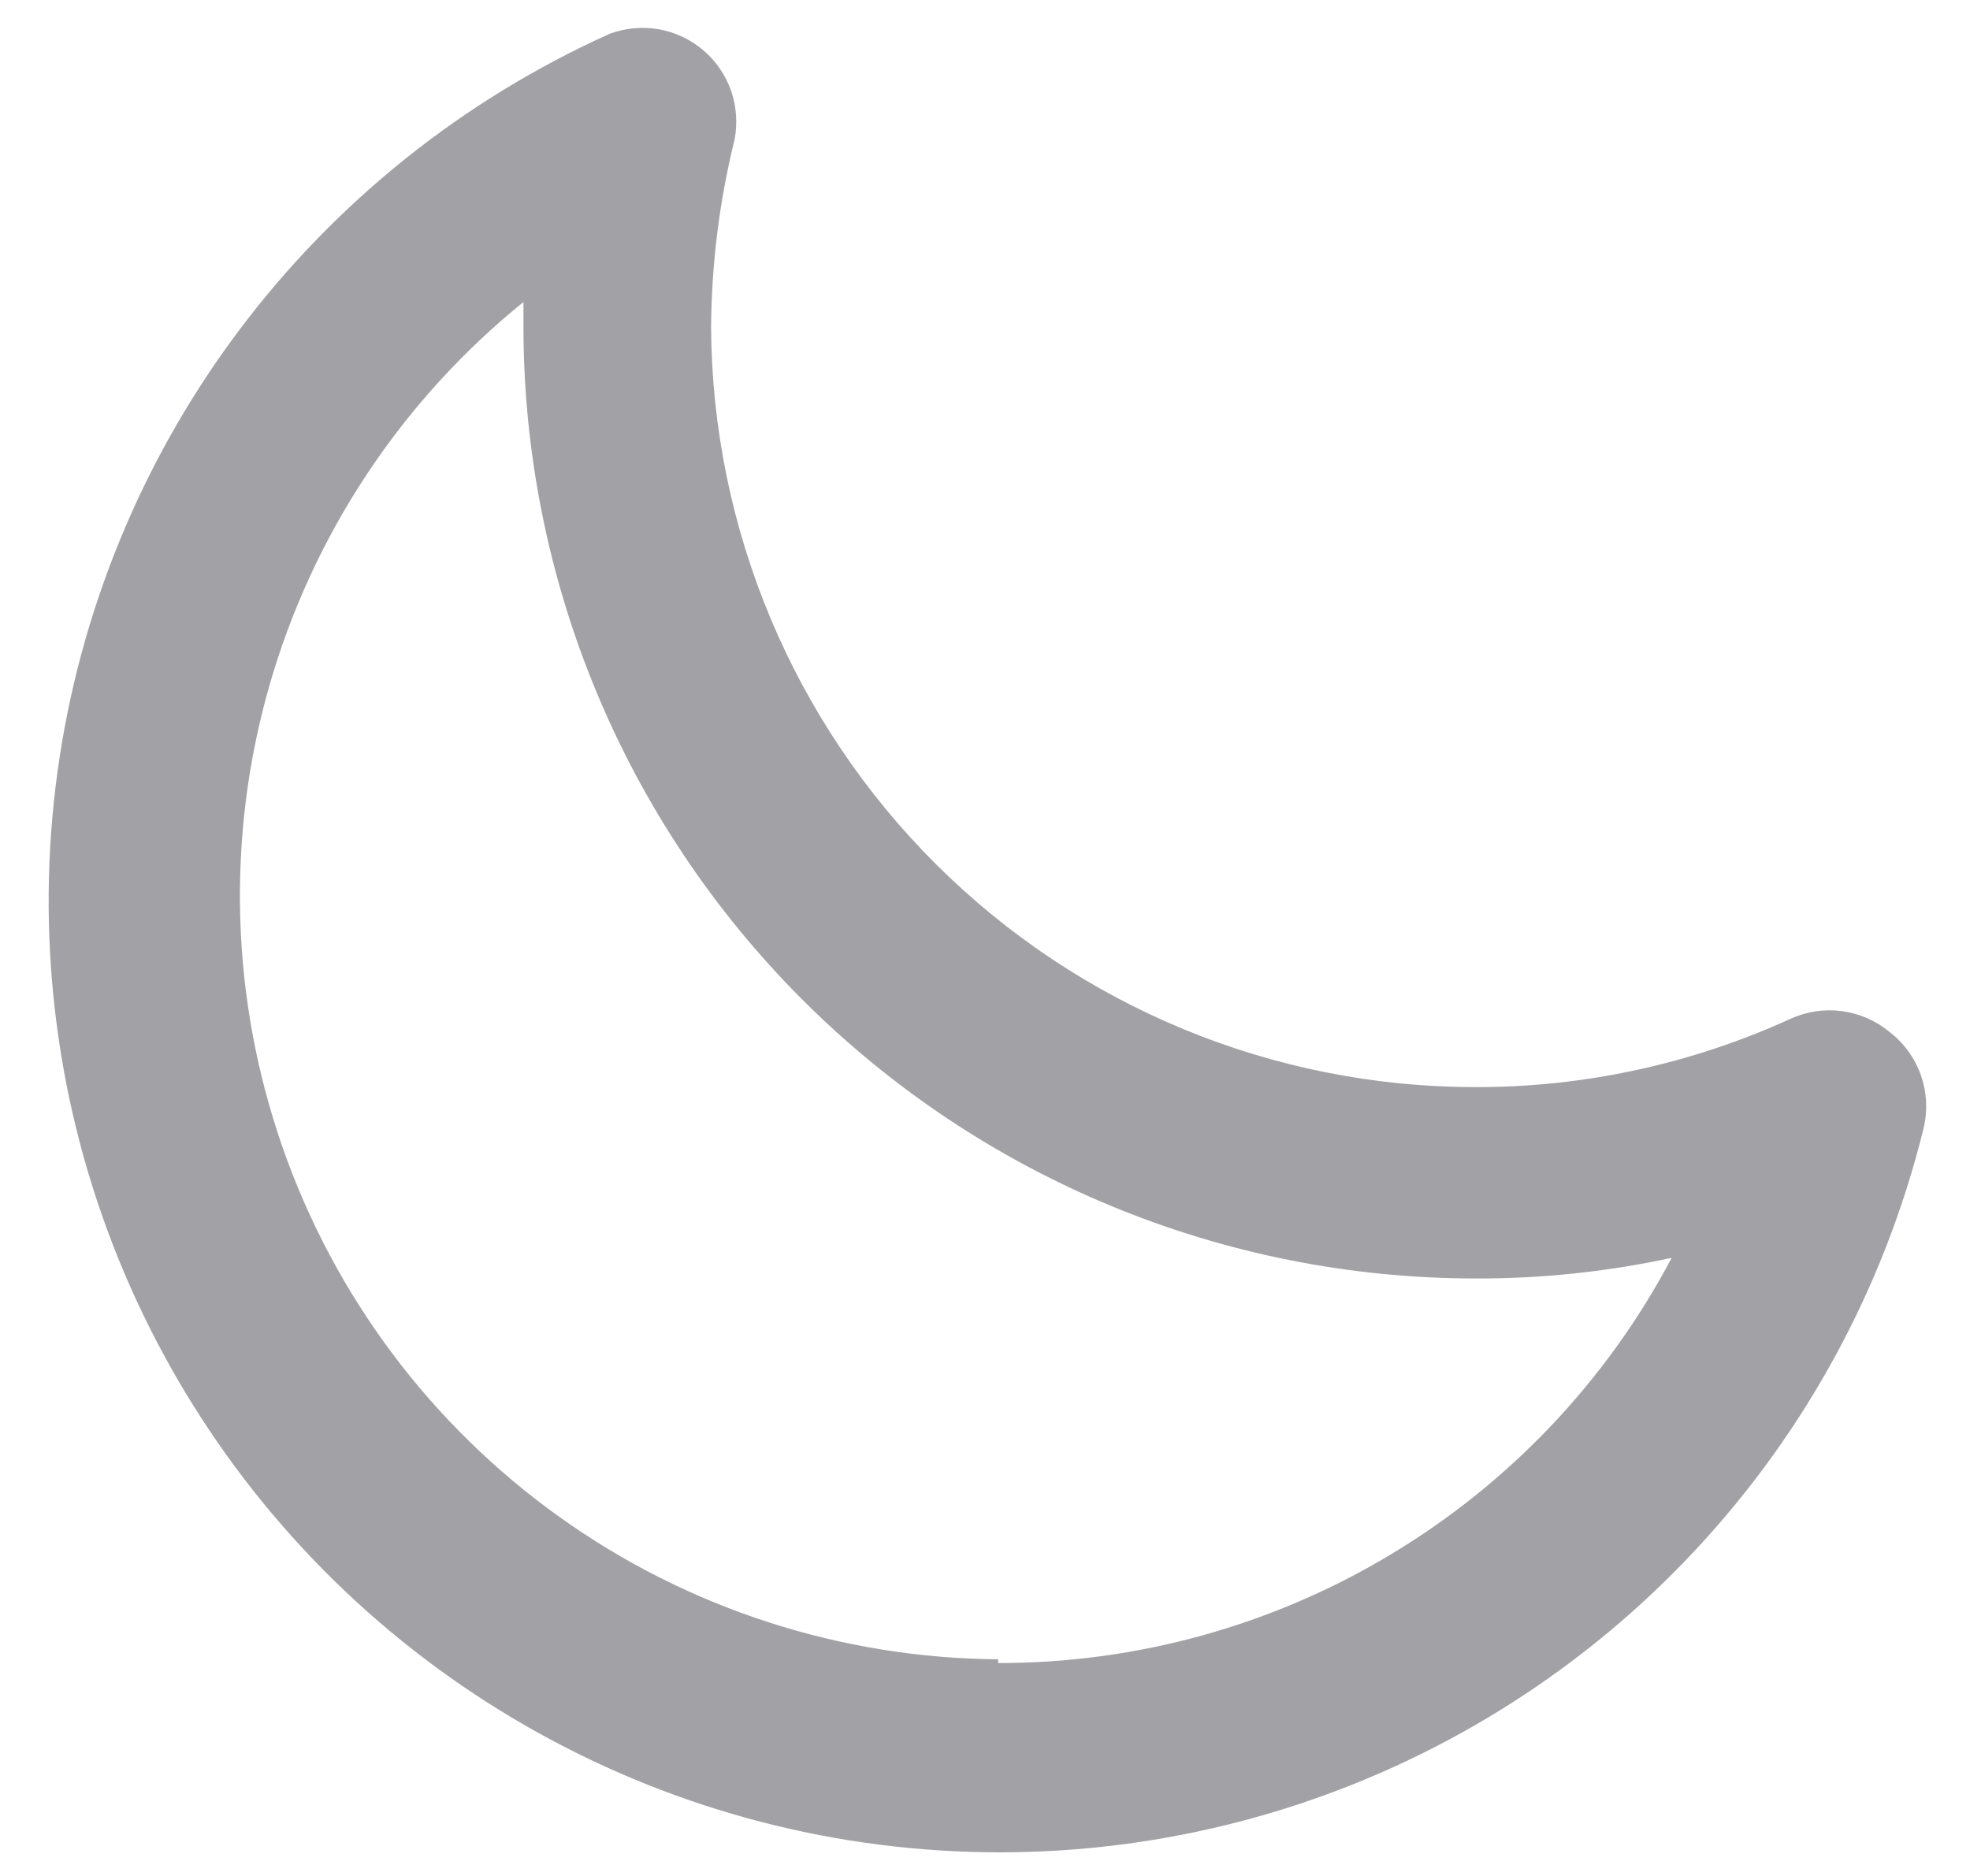 <svg width="21" height="20" viewBox="0 0 21 20" fill="none" xmlns="http://www.w3.org/2000/svg">
<path d="M20.14 11C19.996 10.881 19.821 10.805 19.635 10.78C19.449 10.755 19.261 10.783 19.09 10.86C18.033 11.344 16.883 11.593 15.72 11.59C13.569 11.588 11.506 10.735 9.981 9.217C8.456 7.7 7.593 5.641 7.58 3.49C7.585 2.816 7.668 2.145 7.83 1.49C7.864 1.316 7.851 1.135 7.793 0.967C7.734 0.8 7.632 0.65 7.496 0.535C7.361 0.42 7.197 0.343 7.022 0.312C6.847 0.282 6.667 0.298 6.5 0.36C4.932 1.065 3.57 2.157 2.54 3.533C1.51 4.909 0.847 6.525 0.613 8.228C0.379 9.931 0.582 11.665 1.202 13.268C1.822 14.871 2.84 16.29 4.159 17.392C5.479 18.493 7.056 19.241 8.744 19.566C10.432 19.89 12.175 19.78 13.809 19.246C15.443 18.712 16.914 17.772 18.084 16.513C19.255 15.254 20.086 13.718 20.5 12.05C20.55 11.859 20.543 11.658 20.479 11.471C20.415 11.284 20.297 11.12 20.14 11ZM10.64 17.69C8.962 17.678 7.328 17.148 5.963 16.172C4.598 15.196 3.568 13.822 3.014 12.237C2.46 10.653 2.409 8.936 2.868 7.322C3.328 5.708 4.275 4.275 5.58 3.22V3.49C5.583 6.179 6.652 8.756 8.553 10.657C10.454 12.558 13.031 13.627 15.72 13.63C16.426 13.633 17.13 13.559 17.82 13.41C17.13 14.716 16.096 15.808 14.831 16.569C13.566 17.331 12.117 17.732 10.64 17.73V17.69Z" fill="#A2A2A6"/>
</svg>
